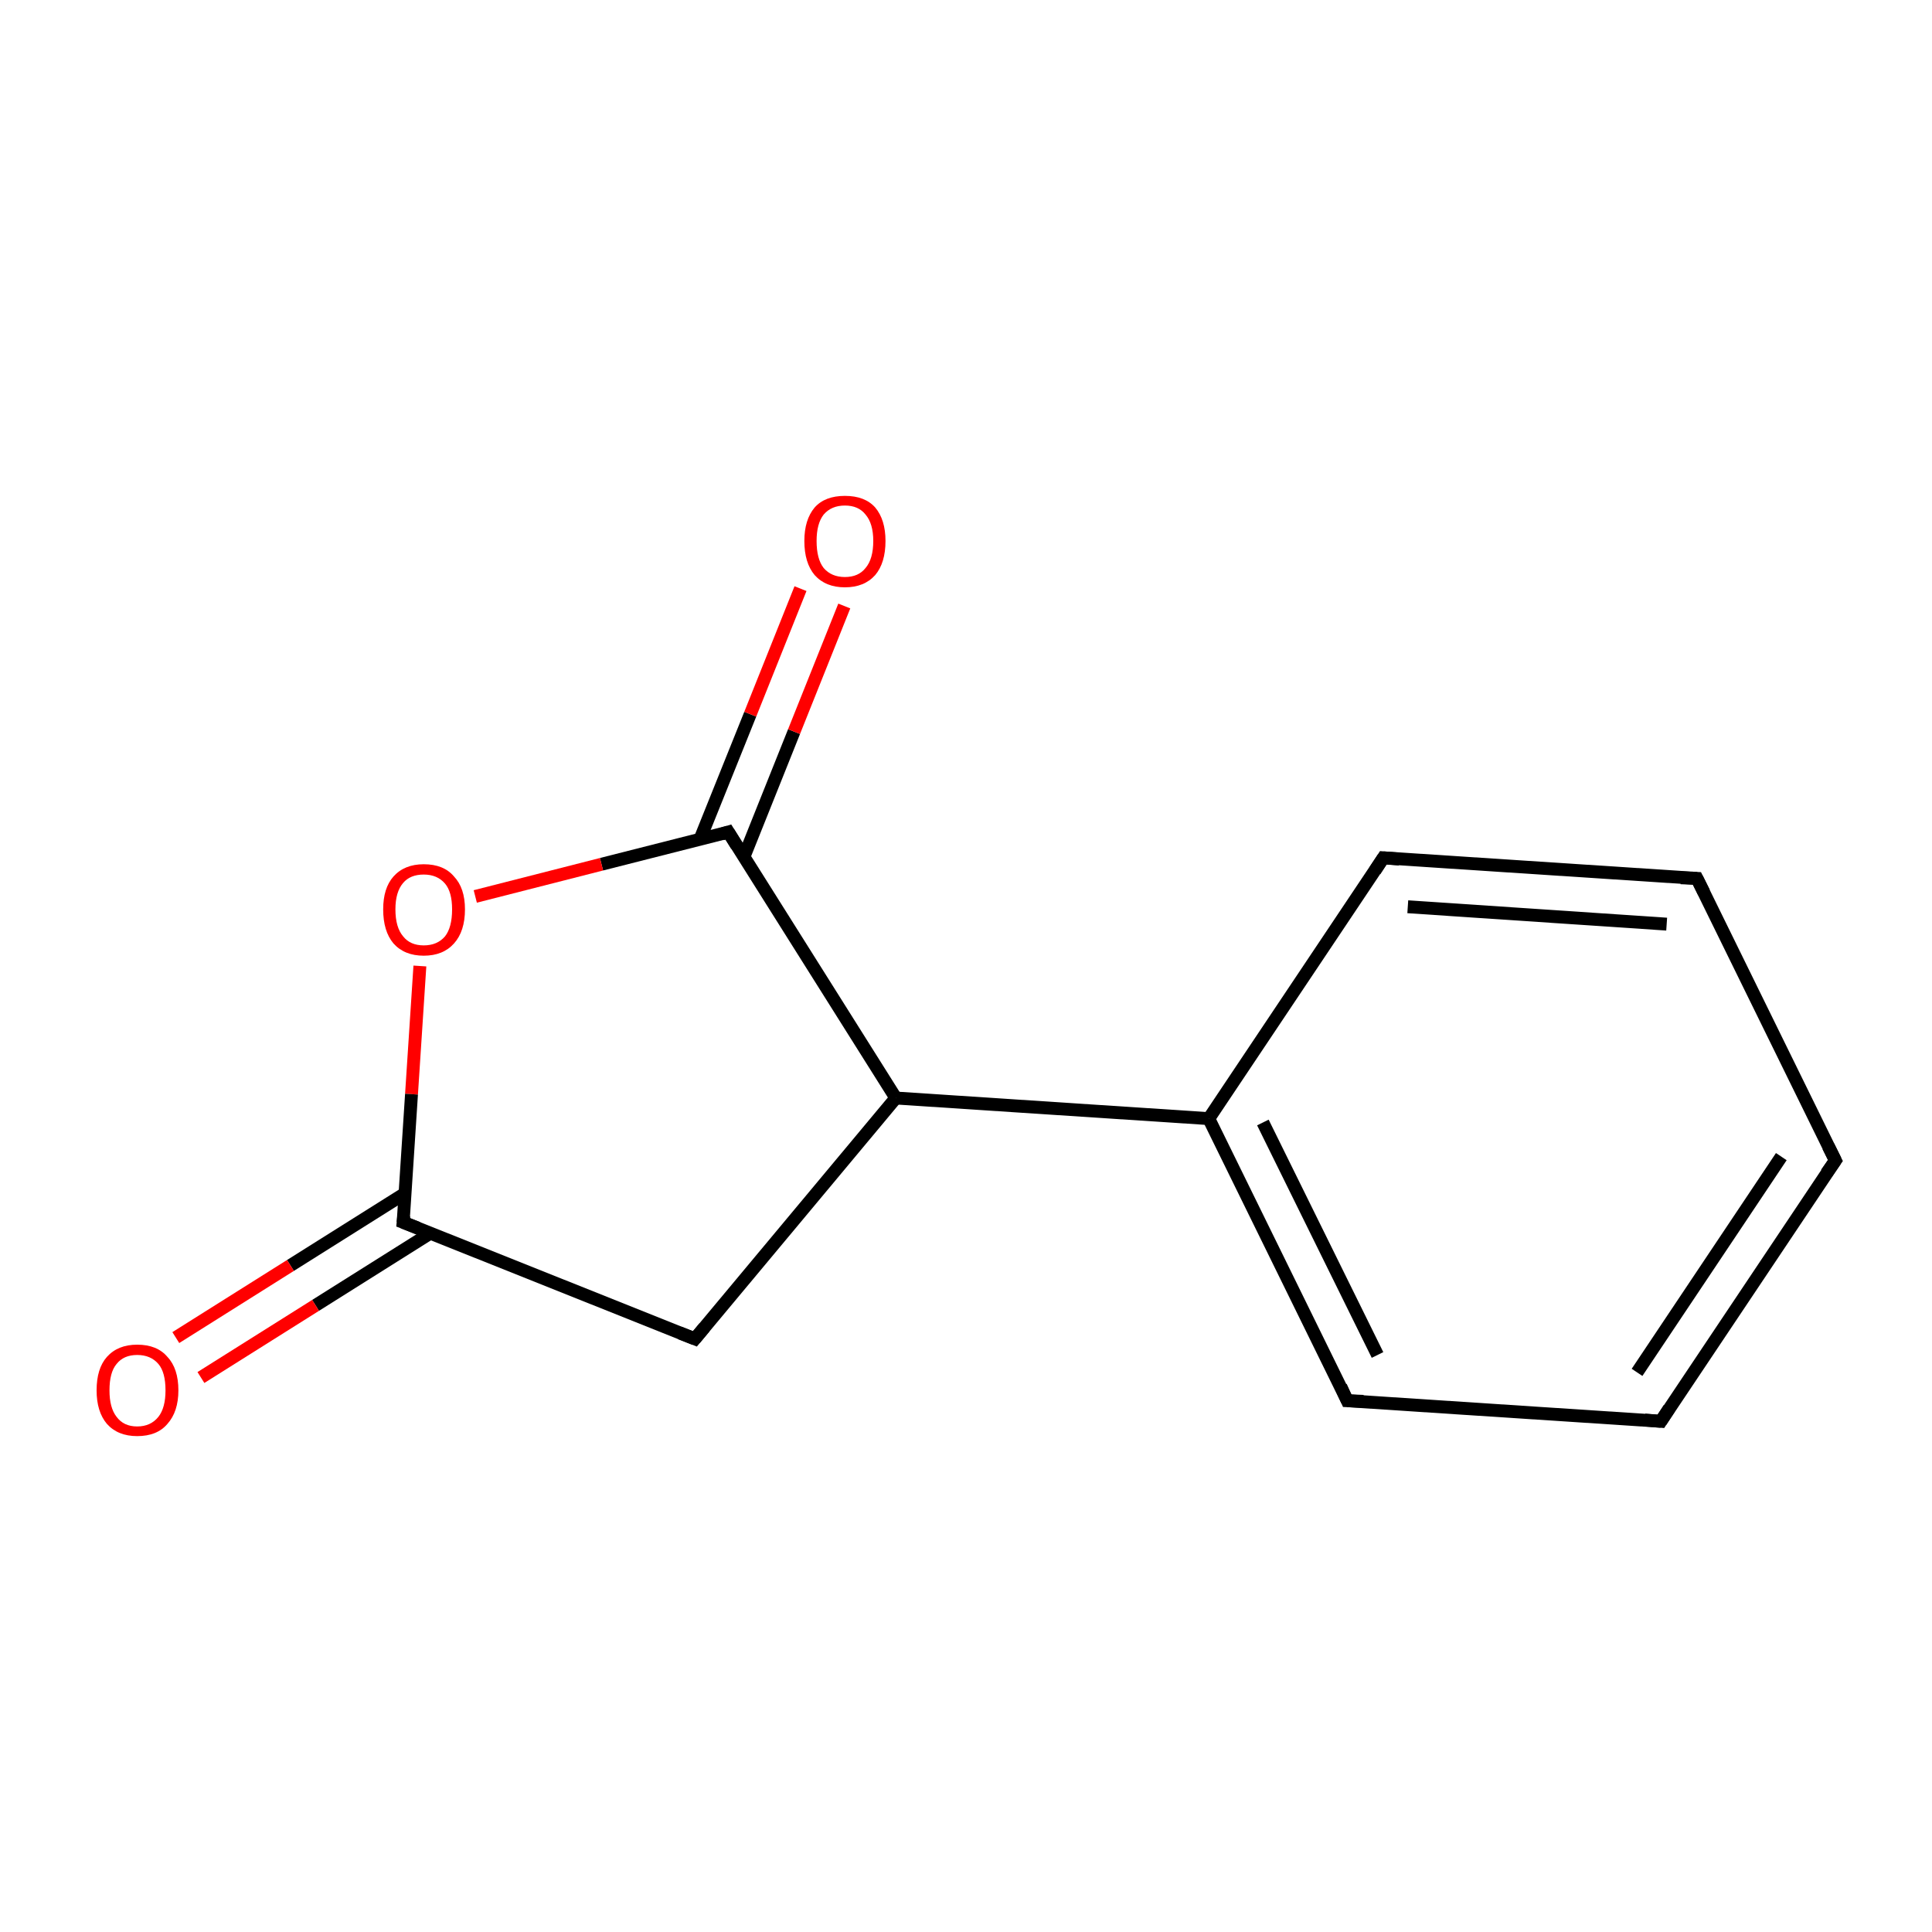 <?xml version='1.0' encoding='iso-8859-1'?>
<svg version='1.1' baseProfile='full'
              xmlns='http://www.w3.org/2000/svg'
                      xmlns:rdkit='http://www.rdkit.org/xml'
                      xmlns:xlink='http://www.w3.org/1999/xlink'
                  xml:space='preserve'
width='300px' height='300px' viewBox='0 0 300 300'>
<!-- END OF HEADER -->
<rect style='opacity:1.0;fill:#FFFFFF;stroke:none' width='300.0' height='300.0' x='0.0' y='0.0'> </rect>
<path class='bond-0 atom-0 atom-1' d='M 107.9,207.9 L 139.1,170.5' style='fill:none;fill-rule:evenodd;stroke:#000000;stroke-width:2.0px;stroke-linecap:butt;stroke-linejoin:miter;stroke-opacity:1' />
<path class='bond-1 atom-1 atom-2' d='M 139.1,170.5 L 113.1,129.2' style='fill:none;fill-rule:evenodd;stroke:#000000;stroke-width:2.0px;stroke-linecap:butt;stroke-linejoin:miter;stroke-opacity:1' />
<path class='bond-2 atom-2 atom-3' d='M 115.5,133.1 L 123.3,113.6' style='fill:none;fill-rule:evenodd;stroke:#000000;stroke-width:2.0px;stroke-linecap:butt;stroke-linejoin:miter;stroke-opacity:1' />
<path class='bond-2 atom-2 atom-3' d='M 123.3,113.6 L 131.1,94.1' style='fill:none;fill-rule:evenodd;stroke:#FF0000;stroke-width:2.0px;stroke-linecap:butt;stroke-linejoin:miter;stroke-opacity:1' />
<path class='bond-2 atom-2 atom-3' d='M 108.7,130.3 L 116.5,110.9' style='fill:none;fill-rule:evenodd;stroke:#000000;stroke-width:2.0px;stroke-linecap:butt;stroke-linejoin:miter;stroke-opacity:1' />
<path class='bond-2 atom-2 atom-3' d='M 116.5,110.9 L 124.3,91.4' style='fill:none;fill-rule:evenodd;stroke:#FF0000;stroke-width:2.0px;stroke-linecap:butt;stroke-linejoin:miter;stroke-opacity:1' />
<path class='bond-3 atom-2 atom-4' d='M 113.1,129.2 L 93.4,134.2' style='fill:none;fill-rule:evenodd;stroke:#000000;stroke-width:2.0px;stroke-linecap:butt;stroke-linejoin:miter;stroke-opacity:1' />
<path class='bond-3 atom-2 atom-4' d='M 93.4,134.2 L 73.8,139.2' style='fill:none;fill-rule:evenodd;stroke:#FF0000;stroke-width:2.0px;stroke-linecap:butt;stroke-linejoin:miter;stroke-opacity:1' />
<path class='bond-4 atom-4 atom-5' d='M 65.2,150.0 L 63.9,169.9' style='fill:none;fill-rule:evenodd;stroke:#FF0000;stroke-width:2.0px;stroke-linecap:butt;stroke-linejoin:miter;stroke-opacity:1' />
<path class='bond-4 atom-4 atom-5' d='M 63.9,169.9 L 62.6,189.8' style='fill:none;fill-rule:evenodd;stroke:#000000;stroke-width:2.0px;stroke-linecap:butt;stroke-linejoin:miter;stroke-opacity:1' />
<path class='bond-5 atom-5 atom-6' d='M 62.9,185.3 L 45.1,196.5' style='fill:none;fill-rule:evenodd;stroke:#000000;stroke-width:2.0px;stroke-linecap:butt;stroke-linejoin:miter;stroke-opacity:1' />
<path class='bond-5 atom-5 atom-6' d='M 45.1,196.5 L 27.3,207.7' style='fill:none;fill-rule:evenodd;stroke:#FF0000;stroke-width:2.0px;stroke-linecap:butt;stroke-linejoin:miter;stroke-opacity:1' />
<path class='bond-5 atom-5 atom-6' d='M 66.8,191.5 L 49.0,202.7' style='fill:none;fill-rule:evenodd;stroke:#000000;stroke-width:2.0px;stroke-linecap:butt;stroke-linejoin:miter;stroke-opacity:1' />
<path class='bond-5 atom-5 atom-6' d='M 49.0,202.7 L 31.2,213.9' style='fill:none;fill-rule:evenodd;stroke:#FF0000;stroke-width:2.0px;stroke-linecap:butt;stroke-linejoin:miter;stroke-opacity:1' />
<path class='bond-6 atom-1 atom-7' d='M 139.1,170.5 L 187.7,173.7' style='fill:none;fill-rule:evenodd;stroke:#000000;stroke-width:2.0px;stroke-linecap:butt;stroke-linejoin:miter;stroke-opacity:1' />
<path class='bond-7 atom-7 atom-8' d='M 187.7,173.7 L 209.2,217.5' style='fill:none;fill-rule:evenodd;stroke:#000000;stroke-width:2.0px;stroke-linecap:butt;stroke-linejoin:miter;stroke-opacity:1' />
<path class='bond-7 atom-7 atom-8' d='M 196.1,174.3 L 213.9,210.4' style='fill:none;fill-rule:evenodd;stroke:#000000;stroke-width:2.0px;stroke-linecap:butt;stroke-linejoin:miter;stroke-opacity:1' />
<path class='bond-8 atom-8 atom-9' d='M 209.2,217.5 L 257.9,220.7' style='fill:none;fill-rule:evenodd;stroke:#000000;stroke-width:2.0px;stroke-linecap:butt;stroke-linejoin:miter;stroke-opacity:1' />
<path class='bond-9 atom-9 atom-10' d='M 257.9,220.7 L 285.0,180.2' style='fill:none;fill-rule:evenodd;stroke:#000000;stroke-width:2.0px;stroke-linecap:butt;stroke-linejoin:miter;stroke-opacity:1' />
<path class='bond-9 atom-9 atom-10' d='M 254.2,213.1 L 276.6,179.6' style='fill:none;fill-rule:evenodd;stroke:#000000;stroke-width:2.0px;stroke-linecap:butt;stroke-linejoin:miter;stroke-opacity:1' />
<path class='bond-10 atom-10 atom-11' d='M 285.0,180.2 L 263.5,136.4' style='fill:none;fill-rule:evenodd;stroke:#000000;stroke-width:2.0px;stroke-linecap:butt;stroke-linejoin:miter;stroke-opacity:1' />
<path class='bond-11 atom-11 atom-12' d='M 263.5,136.4 L 214.8,133.2' style='fill:none;fill-rule:evenodd;stroke:#000000;stroke-width:2.0px;stroke-linecap:butt;stroke-linejoin:miter;stroke-opacity:1' />
<path class='bond-11 atom-11 atom-12' d='M 258.8,143.5 L 218.6,140.8' style='fill:none;fill-rule:evenodd;stroke:#000000;stroke-width:2.0px;stroke-linecap:butt;stroke-linejoin:miter;stroke-opacity:1' />
<path class='bond-12 atom-5 atom-0' d='M 62.6,189.8 L 107.9,207.9' style='fill:none;fill-rule:evenodd;stroke:#000000;stroke-width:2.0px;stroke-linecap:butt;stroke-linejoin:miter;stroke-opacity:1' />
<path class='bond-13 atom-12 atom-7' d='M 214.8,133.2 L 187.7,173.7' style='fill:none;fill-rule:evenodd;stroke:#000000;stroke-width:2.0px;stroke-linecap:butt;stroke-linejoin:miter;stroke-opacity:1' />
<path d='M 109.4,206.1 L 107.9,207.9 L 105.6,207.0' style='fill:none;stroke:#000000;stroke-width:2.0px;stroke-linecap:butt;stroke-linejoin:miter;stroke-miterlimit:10;stroke-opacity:1;' />
<path d='M 114.4,131.3 L 113.1,129.2 L 112.1,129.5' style='fill:none;stroke:#000000;stroke-width:2.0px;stroke-linecap:butt;stroke-linejoin:miter;stroke-miterlimit:10;stroke-opacity:1;' />
<path d='M 62.7,188.8 L 62.6,189.8 L 64.9,190.7' style='fill:none;stroke:#000000;stroke-width:2.0px;stroke-linecap:butt;stroke-linejoin:miter;stroke-miterlimit:10;stroke-opacity:1;' />
<path d='M 208.2,215.3 L 209.2,217.5 L 211.7,217.6' style='fill:none;stroke:#000000;stroke-width:2.0px;stroke-linecap:butt;stroke-linejoin:miter;stroke-miterlimit:10;stroke-opacity:1;' />
<path d='M 255.4,220.5 L 257.9,220.7 L 259.2,218.7' style='fill:none;stroke:#000000;stroke-width:2.0px;stroke-linecap:butt;stroke-linejoin:miter;stroke-miterlimit:10;stroke-opacity:1;' />
<path d='M 283.6,182.2 L 285.0,180.2 L 283.9,178.0' style='fill:none;stroke:#000000;stroke-width:2.0px;stroke-linecap:butt;stroke-linejoin:miter;stroke-miterlimit:10;stroke-opacity:1;' />
<path d='M 264.6,138.6 L 263.5,136.4 L 261.0,136.3' style='fill:none;stroke:#000000;stroke-width:2.0px;stroke-linecap:butt;stroke-linejoin:miter;stroke-miterlimit:10;stroke-opacity:1;' />
<path d='M 217.3,133.4 L 214.8,133.2 L 213.5,135.2' style='fill:none;stroke:#000000;stroke-width:2.0px;stroke-linecap:butt;stroke-linejoin:miter;stroke-miterlimit:10;stroke-opacity:1;' />
<path class='atom-3' d='M 124.9 84.0
Q 124.9 80.7, 126.5 78.8
Q 128.1 77.0, 131.2 77.0
Q 134.3 77.0, 135.9 78.8
Q 137.5 80.7, 137.5 84.0
Q 137.5 87.4, 135.9 89.3
Q 134.2 91.2, 131.2 91.2
Q 128.2 91.2, 126.5 89.3
Q 124.9 87.4, 124.9 84.0
M 131.2 89.6
Q 133.3 89.6, 134.4 88.2
Q 135.6 86.8, 135.6 84.0
Q 135.6 81.3, 134.4 79.9
Q 133.3 78.5, 131.2 78.5
Q 129.1 78.5, 127.9 79.9
Q 126.8 81.3, 126.8 84.0
Q 126.8 86.8, 127.9 88.2
Q 129.1 89.6, 131.2 89.6
' fill='#FF0000'/>
<path class='atom-4' d='M 59.5 141.2
Q 59.5 137.9, 61.1 136.1
Q 62.8 134.2, 65.8 134.2
Q 68.9 134.2, 70.5 136.1
Q 72.2 137.9, 72.2 141.2
Q 72.2 144.6, 70.5 146.5
Q 68.8 148.4, 65.8 148.4
Q 62.8 148.4, 61.1 146.5
Q 59.5 144.6, 59.5 141.2
M 65.8 146.8
Q 67.9 146.8, 69.1 145.4
Q 70.2 144.0, 70.2 141.2
Q 70.2 138.5, 69.1 137.2
Q 67.9 135.8, 65.8 135.8
Q 63.7 135.8, 62.6 137.1
Q 61.4 138.5, 61.4 141.2
Q 61.4 144.0, 62.6 145.4
Q 63.7 146.8, 65.8 146.8
' fill='#FF0000'/>
<path class='atom-6' d='M 15.0 215.9
Q 15.0 212.5, 16.6 210.7
Q 18.3 208.8, 21.3 208.8
Q 24.4 208.8, 26.0 210.7
Q 27.7 212.5, 27.7 215.9
Q 27.7 219.2, 26.0 221.1
Q 24.4 223.0, 21.3 223.0
Q 18.3 223.0, 16.6 221.1
Q 15.0 219.2, 15.0 215.9
M 21.3 221.5
Q 23.4 221.5, 24.6 220.0
Q 25.7 218.6, 25.7 215.9
Q 25.7 213.1, 24.6 211.8
Q 23.4 210.4, 21.3 210.4
Q 19.2 210.4, 18.1 211.8
Q 17.0 213.1, 17.0 215.9
Q 17.0 218.6, 18.1 220.0
Q 19.2 221.5, 21.3 221.5
' fill='#FF0000'/>
</svg>
